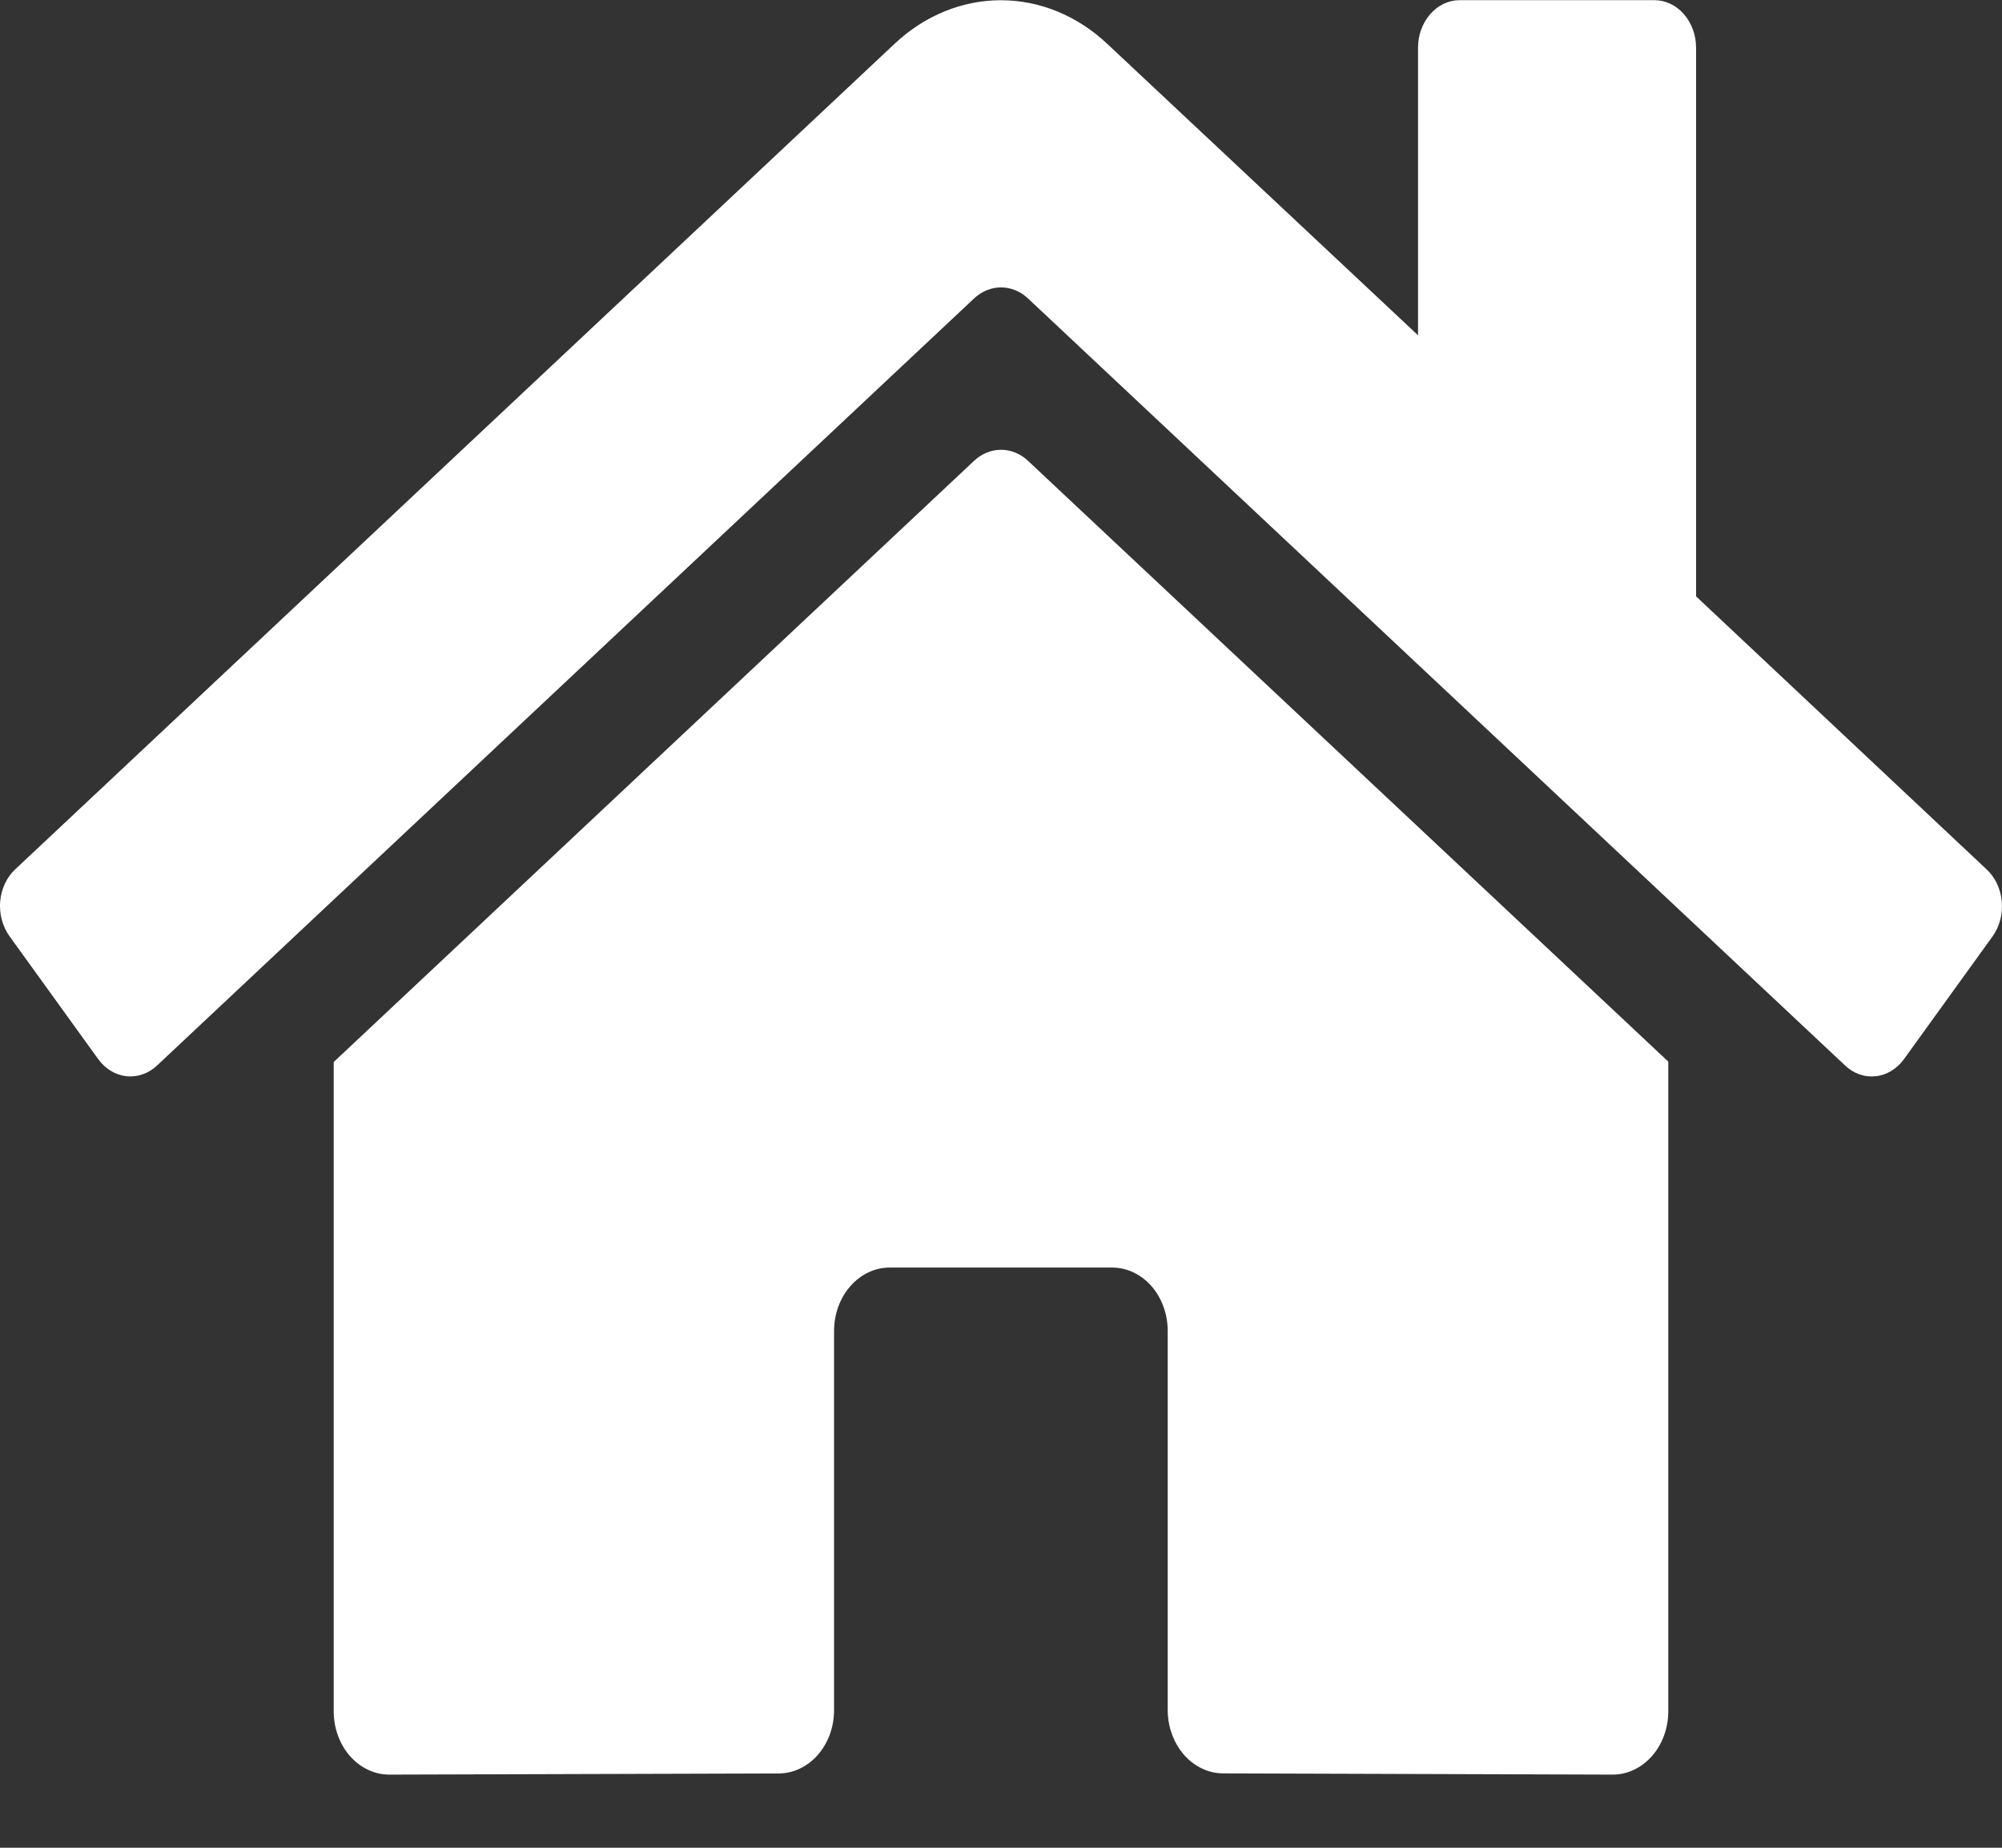 <svg width="26" height="24" viewBox="0 0 26 24" fill="none" xmlns="http://www.w3.org/2000/svg">
<rect x="0" y="0" width="26" height="24" fill="#333333" stroke="none"/>
<path d="M12.655 5.981L4.334 13.794V22.227C4.334 22.445 4.41 22.655 4.545 22.809C4.681 22.963 4.864 23.05 5.056 23.05L10.114 23.035C10.305 23.034 10.487 22.947 10.622 22.793C10.757 22.638 10.832 22.43 10.832 22.212V17.288C10.832 17.069 10.908 16.86 11.044 16.705C11.179 16.551 11.363 16.464 11.554 16.464H14.443C14.635 16.464 14.818 16.551 14.954 16.705C15.089 16.86 15.165 17.069 15.165 17.288V22.208C15.165 22.317 15.183 22.424 15.22 22.524C15.256 22.624 15.309 22.715 15.376 22.792C15.443 22.869 15.523 22.93 15.611 22.971C15.698 23.013 15.792 23.034 15.887 23.034L20.944 23.05C21.135 23.05 21.319 22.963 21.454 22.809C21.59 22.655 21.666 22.445 21.666 22.227V13.789L13.346 5.981C13.248 5.891 13.126 5.842 13.001 5.842C12.875 5.842 12.753 5.891 12.655 5.981ZM25.8 11.292L22.027 7.746V0.62C22.027 0.456 21.97 0.299 21.868 0.183C21.767 0.067 21.629 0.002 21.485 0.002H18.957C18.814 0.002 18.676 0.067 18.575 0.183C18.473 0.299 18.416 0.456 18.416 0.62V4.355L14.375 0.565C13.987 0.202 13.501 0.003 12.998 0.003C12.496 0.003 12.009 0.202 11.622 0.565L0.197 11.292C0.142 11.343 0.096 11.407 0.063 11.479C0.03 11.55 0.009 11.629 0.002 11.71C-0.004 11.79 0.003 11.872 0.024 11.949C0.045 12.027 0.079 12.099 0.124 12.161L1.275 13.756C1.321 13.819 1.376 13.871 1.439 13.909C1.502 13.947 1.571 13.971 1.642 13.979C1.713 13.986 1.784 13.978 1.852 13.954C1.92 13.931 1.984 13.892 2.039 13.84L12.655 3.872C12.753 3.782 12.875 3.733 13.001 3.733C13.126 3.733 13.248 3.782 13.346 3.872L23.963 13.84C24.018 13.892 24.081 13.931 24.149 13.955C24.217 13.979 24.289 13.987 24.359 13.979C24.43 13.972 24.499 13.948 24.562 13.91C24.625 13.872 24.68 13.82 24.726 13.758L25.877 12.163C25.922 12.1 25.956 12.027 25.977 11.95C25.997 11.872 26.004 11.79 25.997 11.709C25.99 11.628 25.969 11.55 25.935 11.478C25.901 11.406 25.855 11.343 25.8 11.292Z" fill="#fff"/>
</svg>
